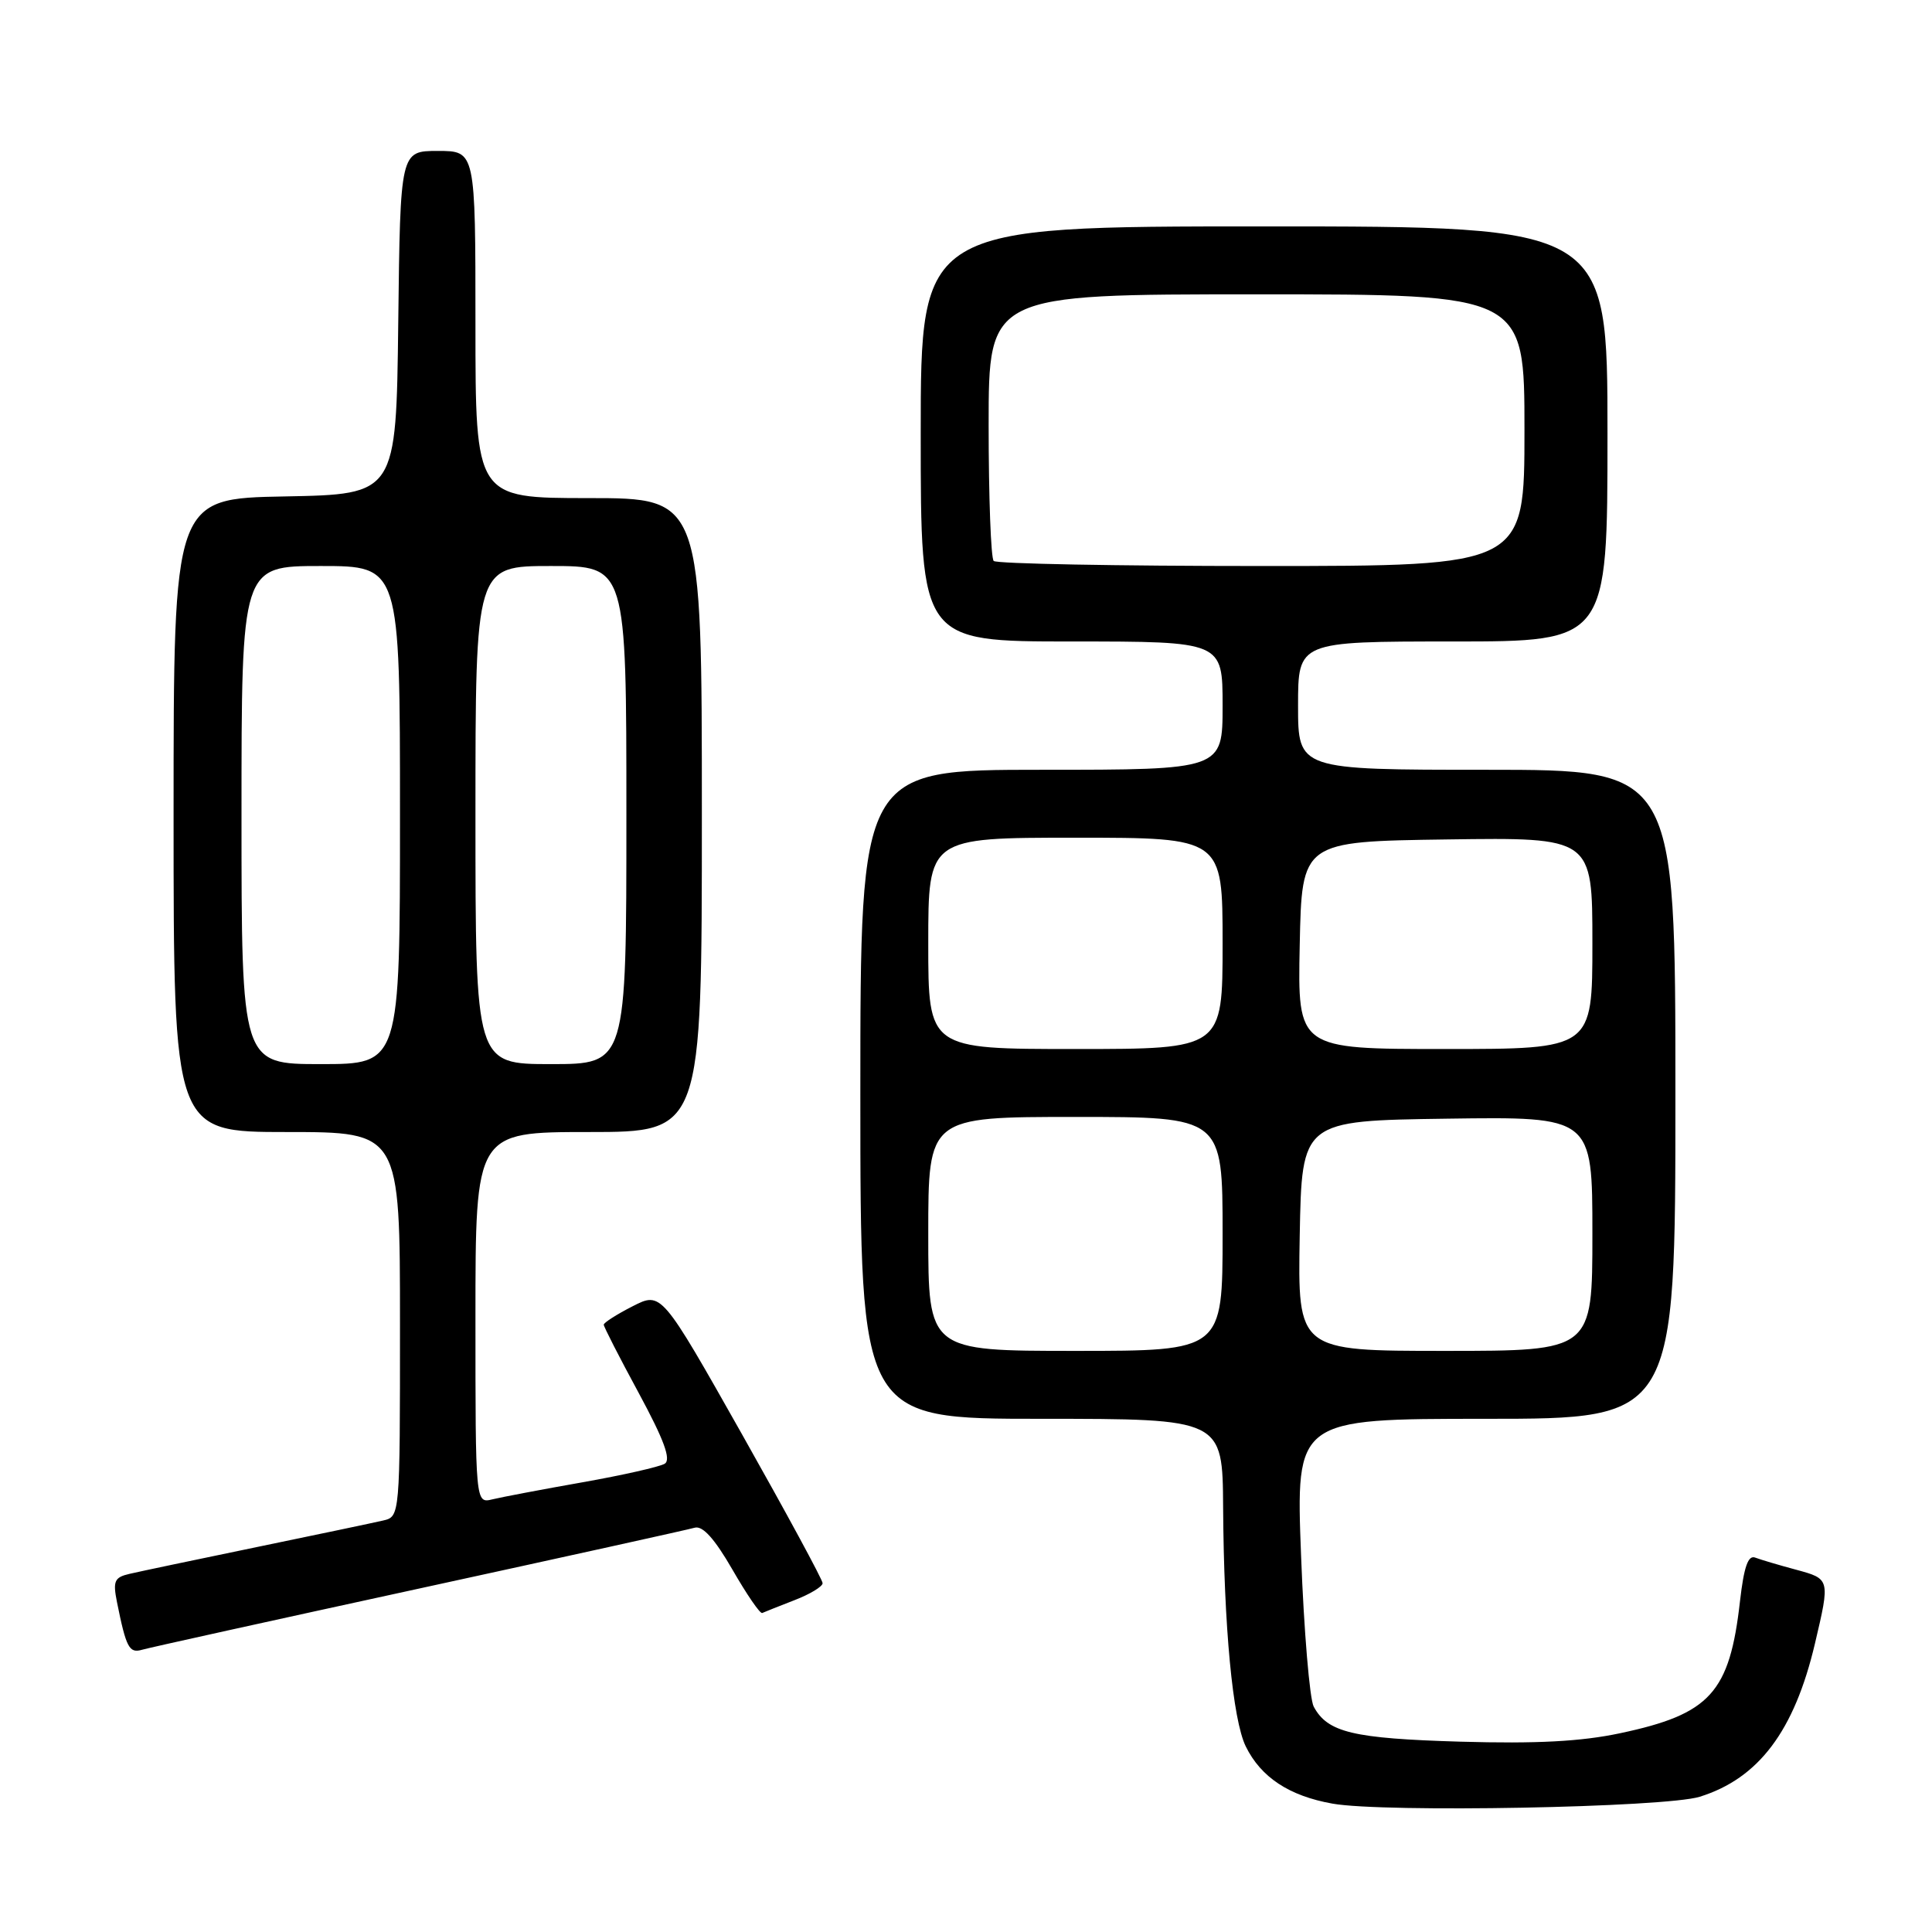 <?xml version="1.0" encoding="UTF-8" standalone="no"?>
<!DOCTYPE svg PUBLIC "-//W3C//DTD SVG 1.1//EN" "http://www.w3.org/Graphics/SVG/1.1/DTD/svg11.dtd" >
<svg xmlns="http://www.w3.org/2000/svg" xmlns:xlink="http://www.w3.org/1999/xlink" version="1.1" viewBox="0 0 256 256">
 <g >
 <path fill="currentColor"
d=" M 225.22 238.08 C 233.03 235.65 237.76 229.37 240.49 217.78 C 242.51 209.19 242.52 209.22 237.94 207.98 C 235.70 207.38 233.29 206.66 232.57 206.39 C 231.63 206.03 231.08 207.62 230.56 212.15 C 229.19 224.29 226.62 227.13 214.68 229.66 C 209.51 230.76 203.59 231.07 193.50 230.78 C 179.26 230.36 175.91 229.56 174.07 226.13 C 173.54 225.13 172.78 216.14 172.40 206.16 C 171.70 188.00 171.70 188.00 196.85 188.00 C 222.00 188.00 222.00 188.00 222.00 145.00 C 222.00 102.00 222.00 102.00 197.00 102.00 C 172.00 102.00 172.00 102.00 172.00 93.50 C 172.00 85.00 172.00 85.00 192.50 85.00 C 213.00 85.00 213.00 85.00 213.00 57.50 C 213.00 30.00 213.00 30.00 167.50 30.00 C 122.00 30.00 122.00 30.00 122.00 57.50 C 122.00 85.00 122.00 85.00 142.00 85.00 C 162.00 85.00 162.00 85.00 162.00 93.50 C 162.00 102.00 162.00 102.00 138.00 102.00 C 114.00 102.00 114.00 102.00 114.00 145.00 C 114.00 188.00 114.00 188.00 138.00 188.00 C 162.00 188.00 162.00 188.00 162.07 199.75 C 162.17 215.54 163.34 227.87 165.07 231.41 C 167.08 235.50 170.82 237.97 176.56 238.99 C 183.36 240.21 220.61 239.51 225.22 238.08 Z  M 55.50 210.50 C 74.75 206.31 91.20 202.68 92.05 202.43 C 93.11 202.13 94.69 203.89 97.05 207.98 C 98.95 211.28 100.72 213.87 101.00 213.73 C 101.28 213.60 103.19 212.84 105.25 212.04 C 107.31 211.25 109.00 210.23 109.00 209.78 C 109.00 209.33 104.19 200.46 98.32 190.05 C 87.64 171.14 87.64 171.14 83.82 173.09 C 81.72 174.16 80.00 175.26 80.00 175.53 C 80.00 175.80 82.09 179.89 84.65 184.61 C 87.99 190.79 88.95 193.41 88.08 193.95 C 87.41 194.36 82.51 195.47 77.19 196.41 C 71.86 197.35 66.49 198.37 65.25 198.67 C 63.00 199.22 63.00 199.22 63.00 174.61 C 63.00 150.00 63.00 150.00 78.00 150.00 C 93.00 150.00 93.00 150.00 93.00 108.00 C 93.00 66.00 93.00 66.00 78.00 66.00 C 63.00 66.00 63.00 66.00 63.00 43.00 C 63.00 20.00 63.00 20.00 58.02 20.00 C 53.04 20.00 53.04 20.00 52.77 42.75 C 52.50 65.50 52.50 65.50 37.75 65.78 C 23.00 66.05 23.00 66.05 23.00 108.03 C 23.00 150.00 23.00 150.00 38.00 150.00 C 53.00 150.00 53.00 150.00 53.00 175.48 C 53.00 200.96 53.00 200.96 50.75 201.48 C 49.51 201.77 41.98 203.35 34.00 205.00 C 26.02 206.65 18.46 208.24 17.18 208.54 C 15.16 209.00 14.94 209.49 15.50 212.29 C 16.72 218.35 17.12 219.10 18.83 218.60 C 19.75 218.33 36.25 214.69 55.50 210.50 Z  M 123.00 163.50 C 123.00 148.00 123.00 148.00 142.50 148.00 C 162.00 148.00 162.00 148.00 162.00 163.50 C 162.00 179.00 162.00 179.00 142.50 179.00 C 123.00 179.00 123.00 179.00 123.00 163.50 Z  M 172.22 163.75 C 172.50 148.50 172.50 148.50 191.75 148.23 C 211.00 147.96 211.00 147.96 211.00 163.48 C 211.00 179.00 211.00 179.00 191.47 179.00 C 171.95 179.00 171.95 179.00 172.22 163.75 Z  M 123.00 125.00 C 123.00 111.00 123.00 111.00 142.50 111.00 C 162.00 111.00 162.00 111.00 162.00 125.00 C 162.00 139.00 162.00 139.00 142.50 139.00 C 123.00 139.00 123.00 139.00 123.00 125.00 Z  M 172.22 125.25 C 172.50 111.50 172.50 111.50 191.75 111.23 C 211.00 110.96 211.00 110.96 211.00 124.98 C 211.00 139.00 211.00 139.00 191.47 139.00 C 171.94 139.00 171.94 139.00 172.22 125.25 Z  M 131.67 74.33 C 131.30 73.97 131.00 65.87 131.00 56.33 C 131.00 39.00 131.00 39.00 166.50 39.00 C 202.00 39.00 202.00 39.00 202.00 57.00 C 202.00 75.00 202.00 75.00 167.17 75.00 C 148.01 75.00 132.03 74.70 131.67 74.33 Z  M 32.00 108.00 C 32.00 75.00 32.00 75.00 42.50 75.00 C 53.00 75.00 53.00 75.00 53.00 108.00 C 53.00 141.00 53.00 141.00 42.50 141.00 C 32.00 141.00 32.00 141.00 32.00 108.00 Z  M 63.00 108.00 C 63.00 75.00 63.00 75.00 73.00 75.00 C 83.00 75.00 83.00 75.00 83.00 108.00 C 83.00 141.00 83.00 141.00 73.00 141.00 C 63.00 141.00 63.00 141.00 63.00 108.00 Z "/>
</g>
</svg>